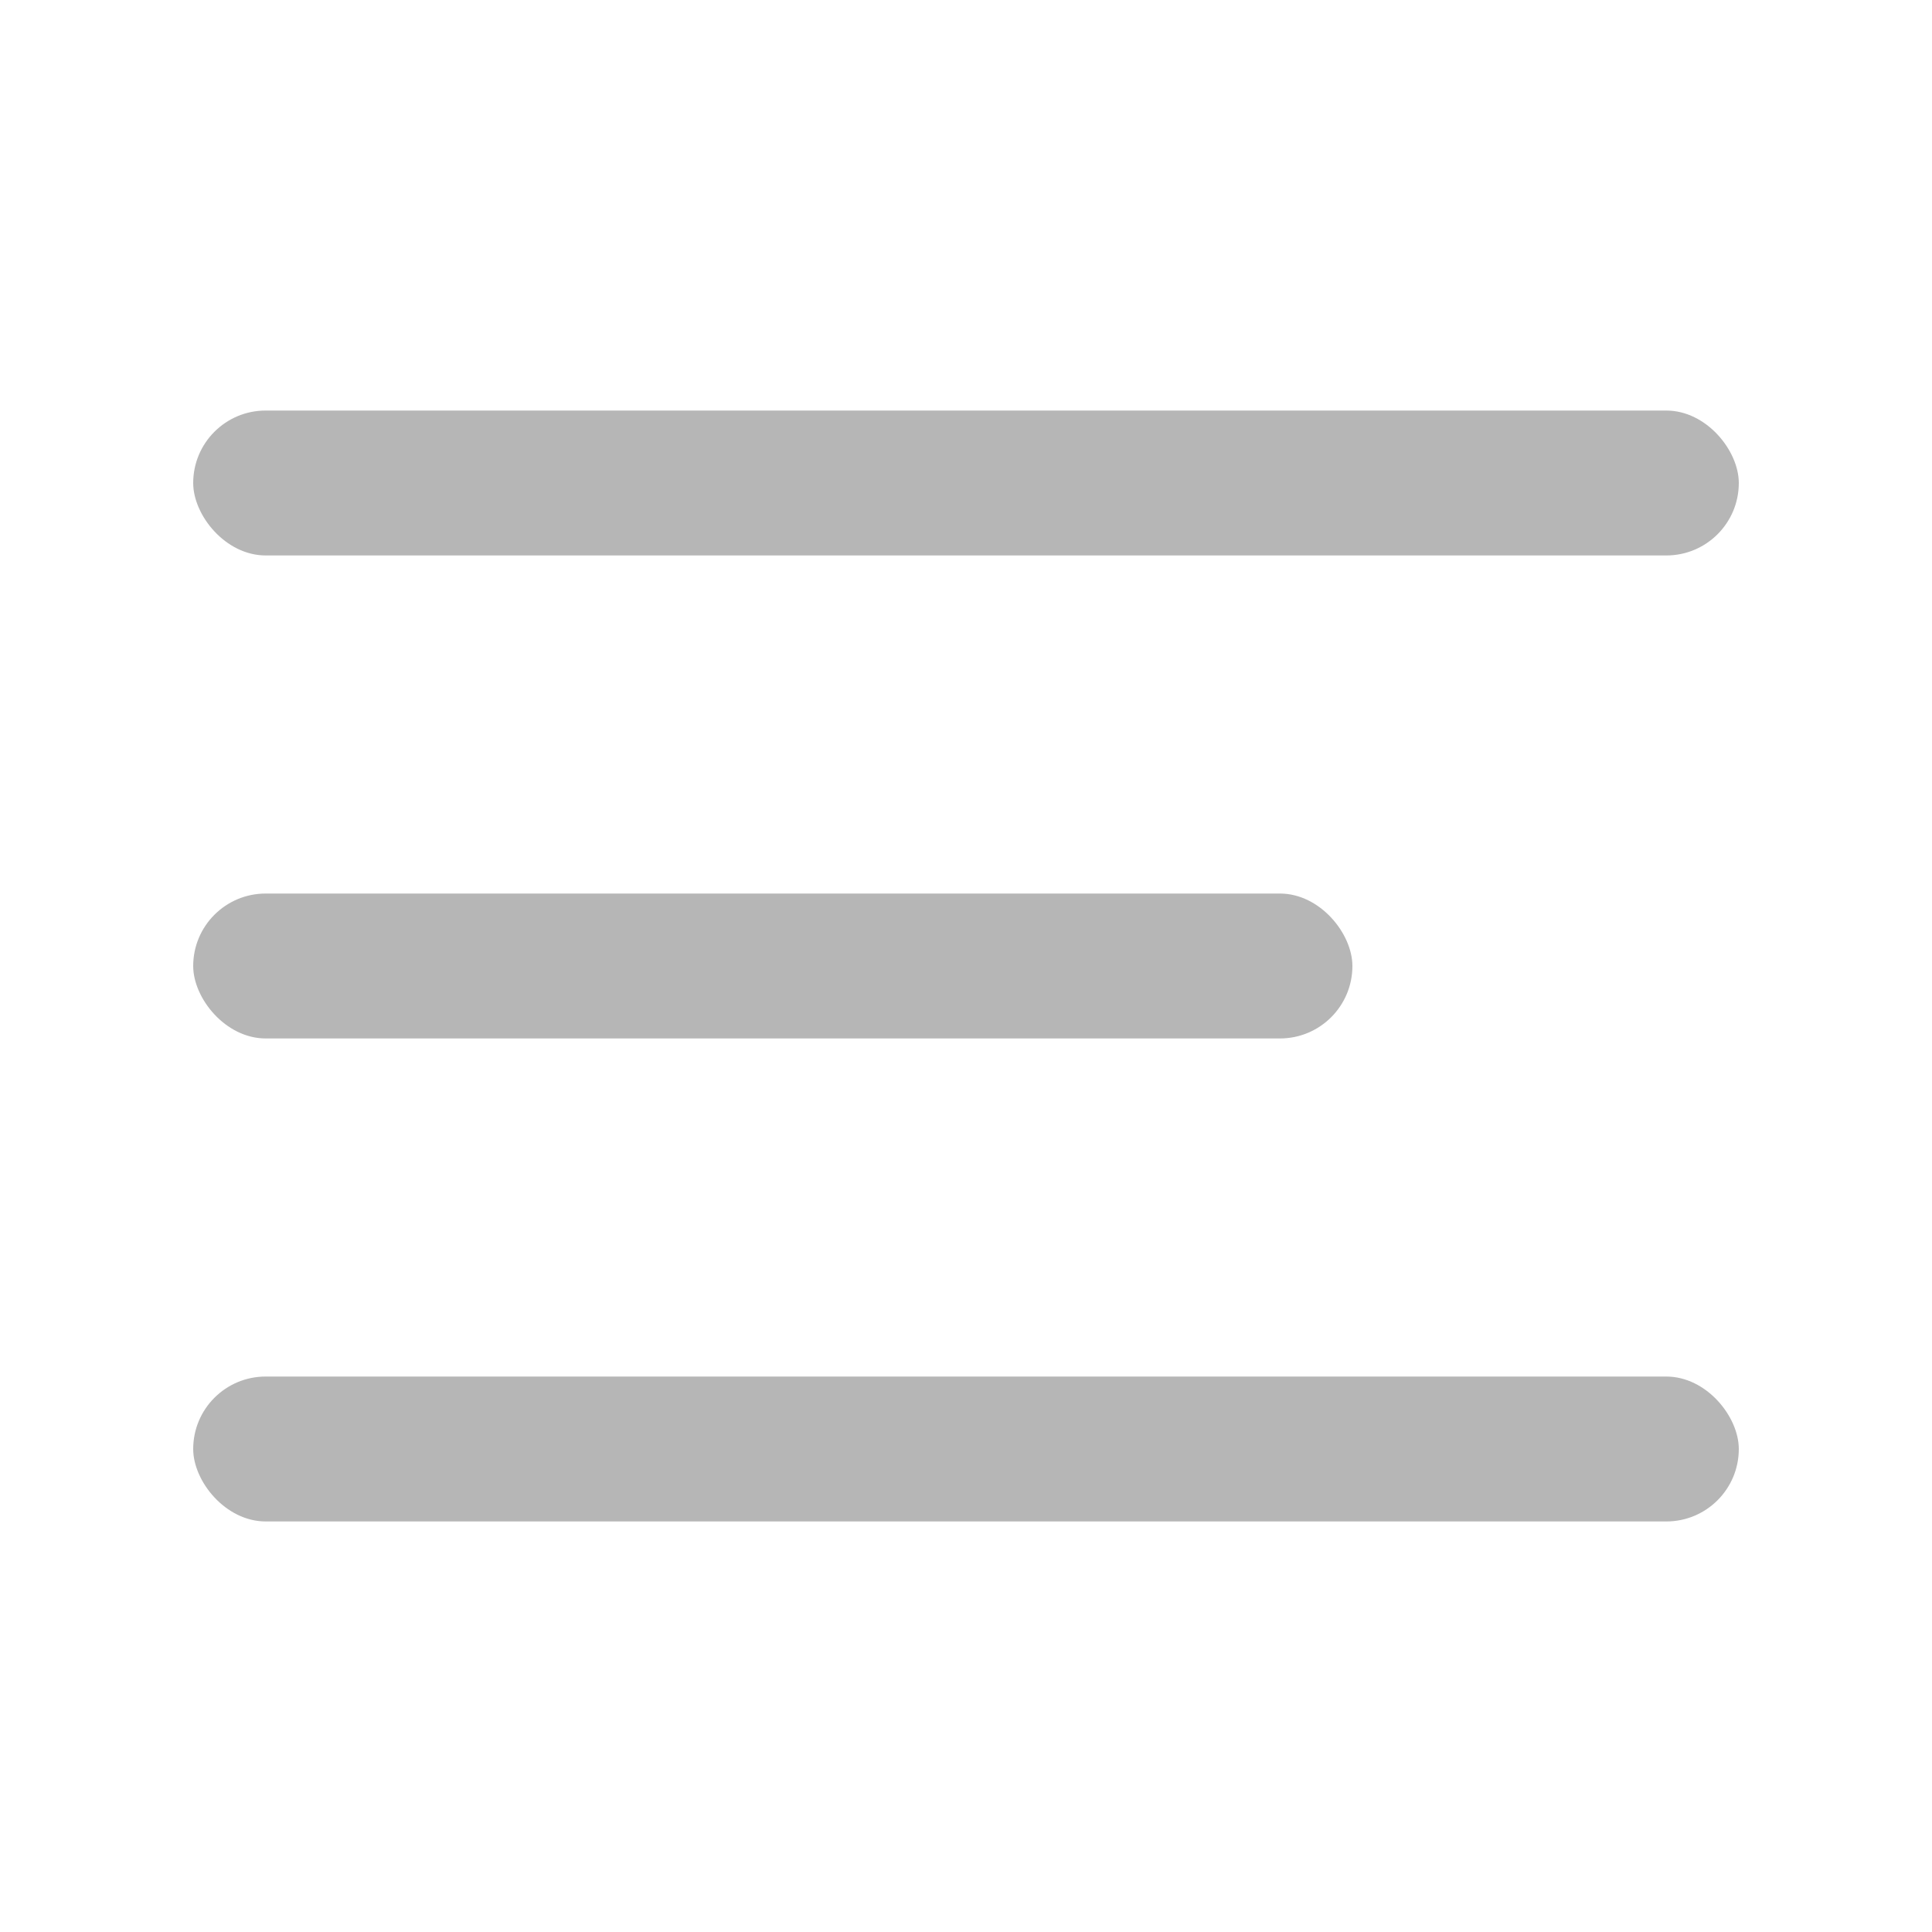 <svg width="20" height="20" viewBox="0 0 20 20" fill="none" xmlns="http://www.w3.org/2000/svg">
<rect x="2" y="9.25" width="12" height="1.5" rx="0.75" fill="#b6b6b6"/>
<rect x="2" y="14.25" width="16" height="1.5" rx="0.75" fill="#b6b6b6"/>
<rect x="2" y="4.25" width="16" height="1.5" rx="0.75" fill="#b6b6b6"/>
</svg>
